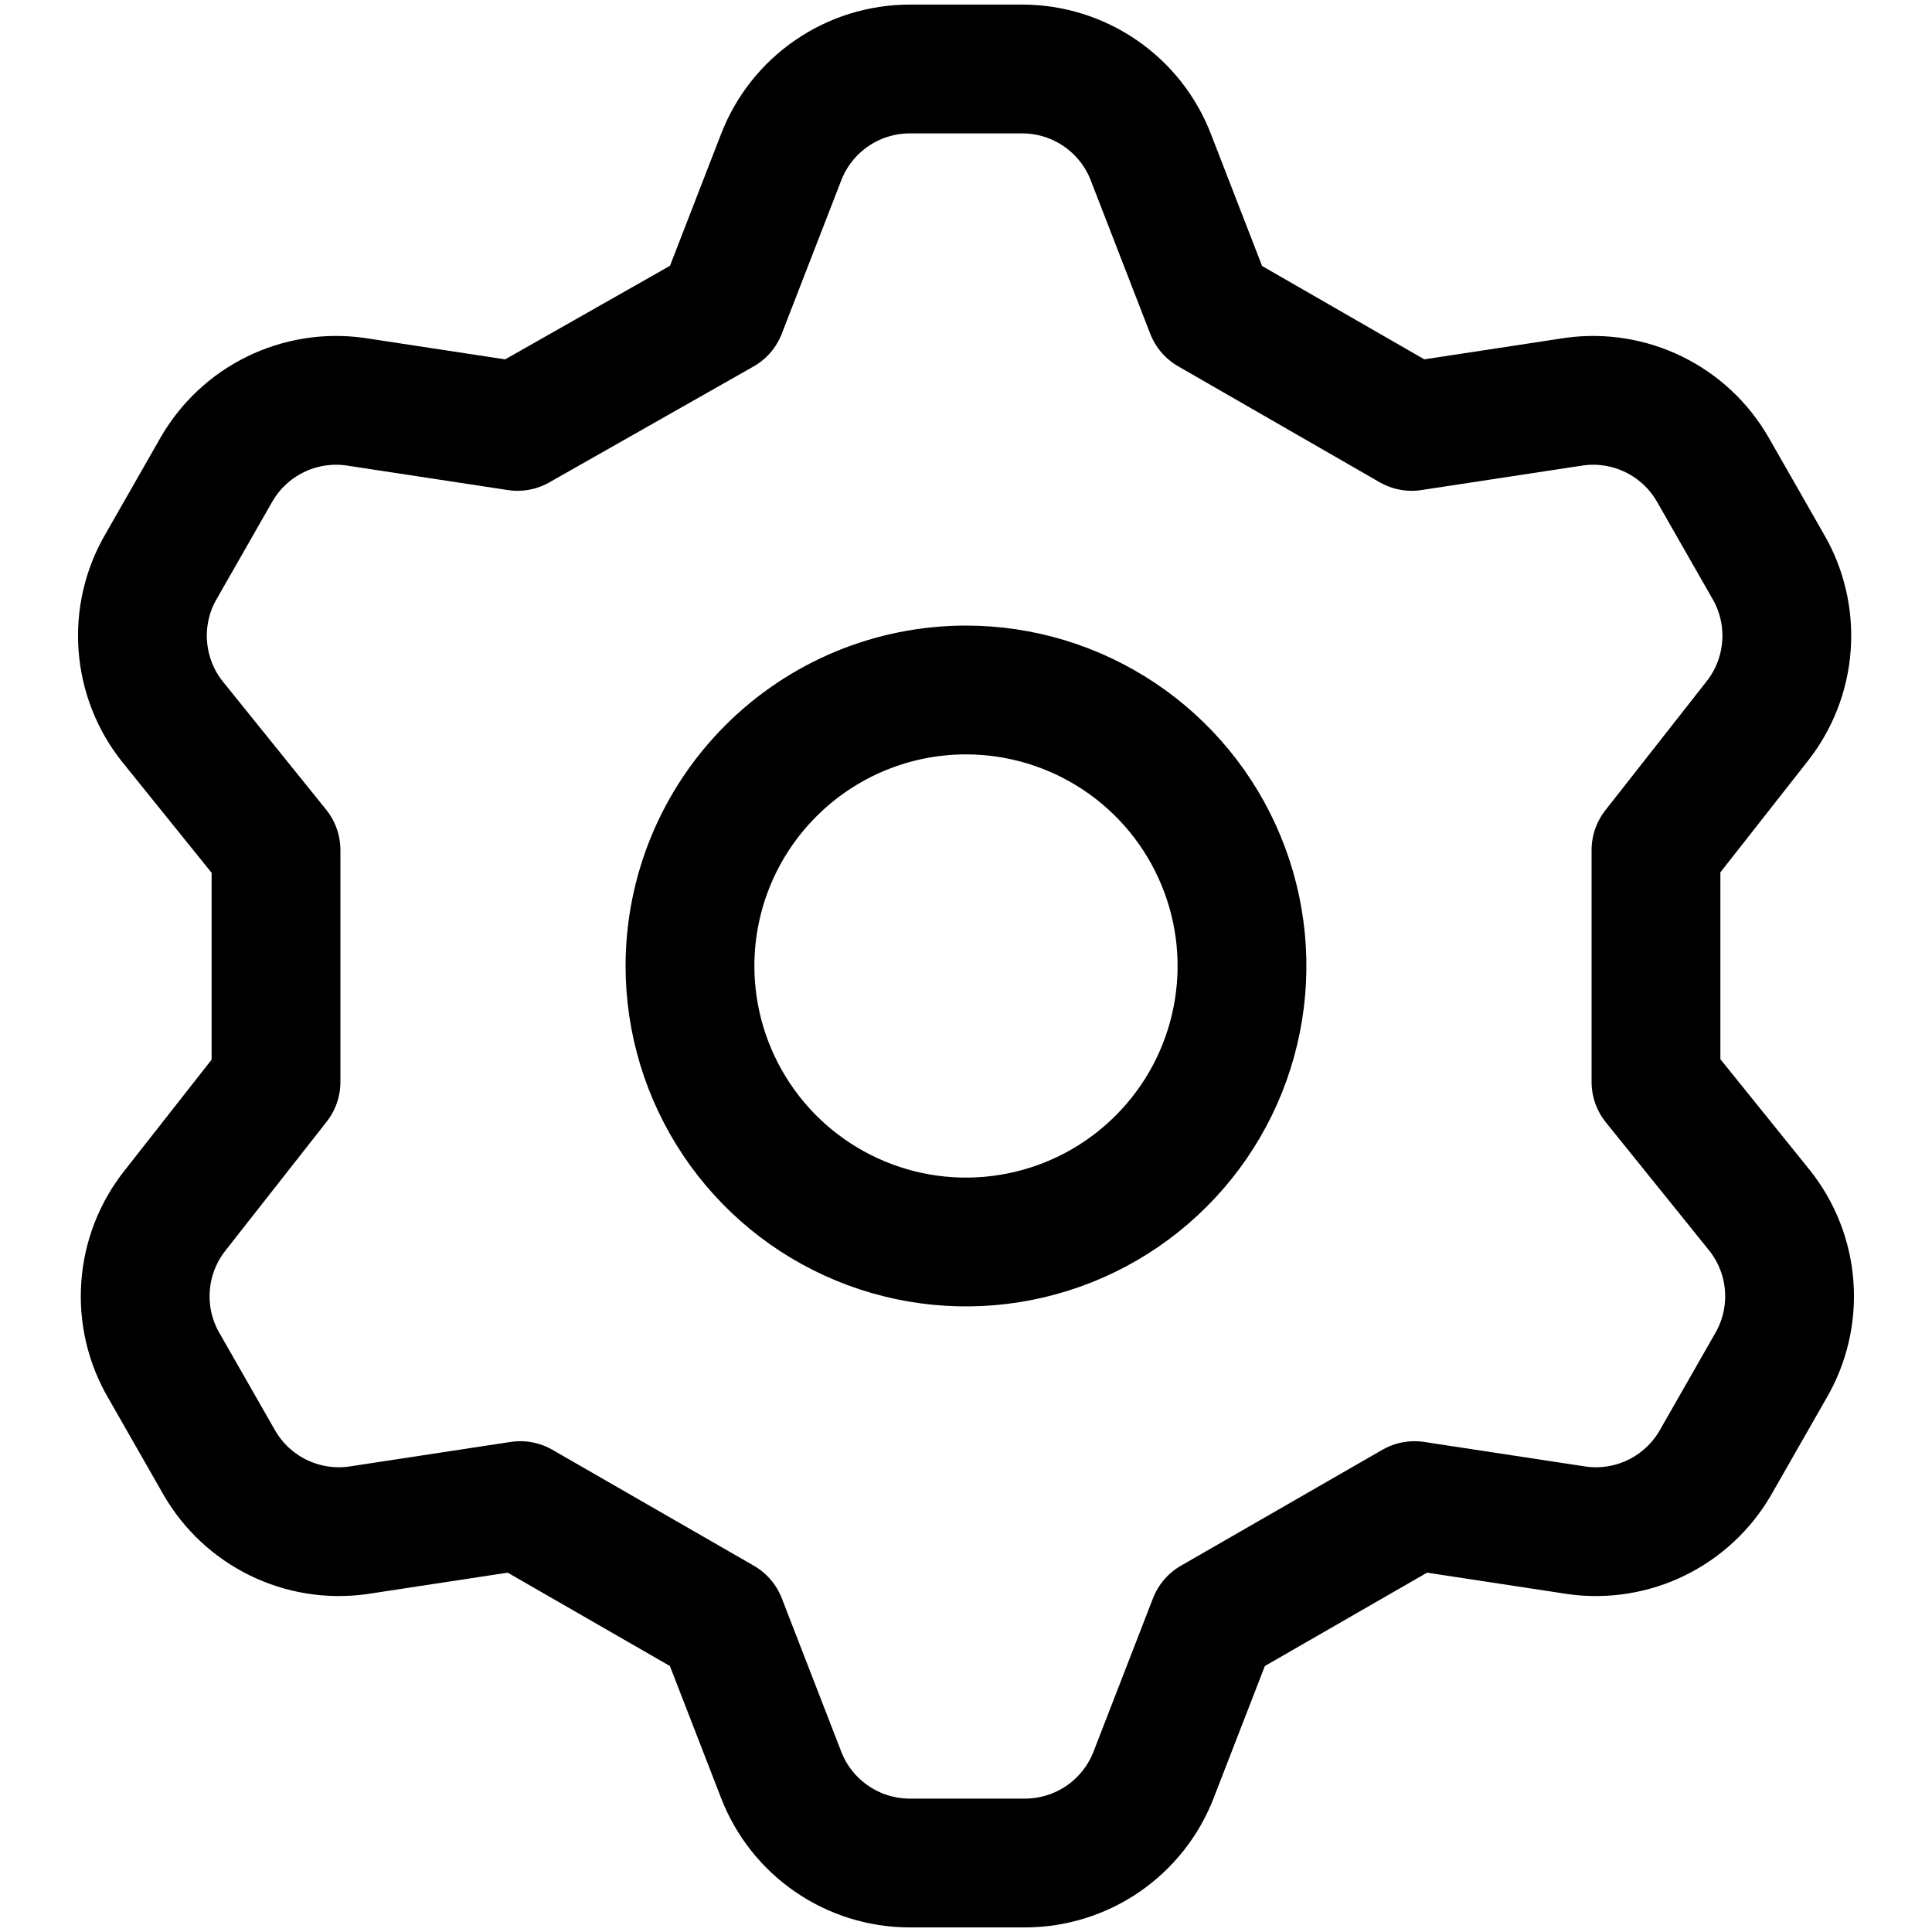 <svg width="30" height="30" viewBox="0 0 30 30" fill="none" xmlns="http://www.w3.org/2000/svg">
<path d="M11.207 4.821L12.129 2.443C12.284 2.04 12.557 1.694 12.913 1.449C13.268 1.204 13.69 1.073 14.121 1.071H15.879C16.31 1.073 16.731 1.204 17.087 1.449C17.443 1.694 17.716 2.04 17.871 2.443L18.793 4.821L21.921 6.621L24.45 6.236C24.871 6.179 25.299 6.248 25.681 6.435C26.063 6.622 26.38 6.918 26.593 7.286L27.45 8.786C27.67 9.159 27.771 9.591 27.74 10.023C27.71 10.455 27.549 10.868 27.279 11.207L25.714 13.2V16.8L27.321 18.793C27.591 19.132 27.753 19.545 27.783 19.977C27.814 20.409 27.712 20.841 27.493 21.214L26.636 22.714C26.423 23.082 26.105 23.378 25.724 23.565C25.342 23.752 24.914 23.821 24.493 23.764L21.964 23.379L18.836 25.179L17.914 27.557C17.759 27.96 17.485 28.306 17.13 28.551C16.774 28.796 16.353 28.927 15.921 28.929H14.121C13.69 28.927 13.268 28.796 12.913 28.551C12.557 28.306 12.284 27.96 12.129 27.557L11.207 25.179L8.079 23.379L5.55 23.764C5.129 23.821 4.7 23.752 4.319 23.565C3.937 23.378 3.62 23.082 3.407 22.714L2.55 21.214C2.33 20.841 2.229 20.409 2.26 19.977C2.29 19.545 2.451 19.132 2.721 18.793L4.286 16.8V13.2L2.679 11.207C2.408 10.868 2.248 10.455 2.217 10.023C2.186 9.591 2.287 9.159 2.507 8.786L3.364 7.286C3.577 6.918 3.894 6.622 4.276 6.435C4.658 6.248 5.086 6.179 5.507 6.236L8.036 6.621L11.207 4.821ZM10.714 15C10.714 15.848 10.966 16.676 11.437 17.381C11.908 18.086 12.577 18.635 13.36 18.959C14.143 19.284 15.005 19.369 15.836 19.203C16.667 19.038 17.431 18.63 18.03 18.03C18.63 17.431 19.038 16.667 19.203 15.836C19.369 15.005 19.284 14.143 18.959 13.36C18.635 12.577 18.086 11.908 17.381 11.437C16.676 10.966 15.848 10.714 15 10.714C13.863 10.714 12.773 11.166 11.97 11.97C11.166 12.773 10.714 13.863 10.714 15Z" stroke="black" stroke-width="2" stroke-linecap="round" stroke-linejoin="round"/>
</svg>

